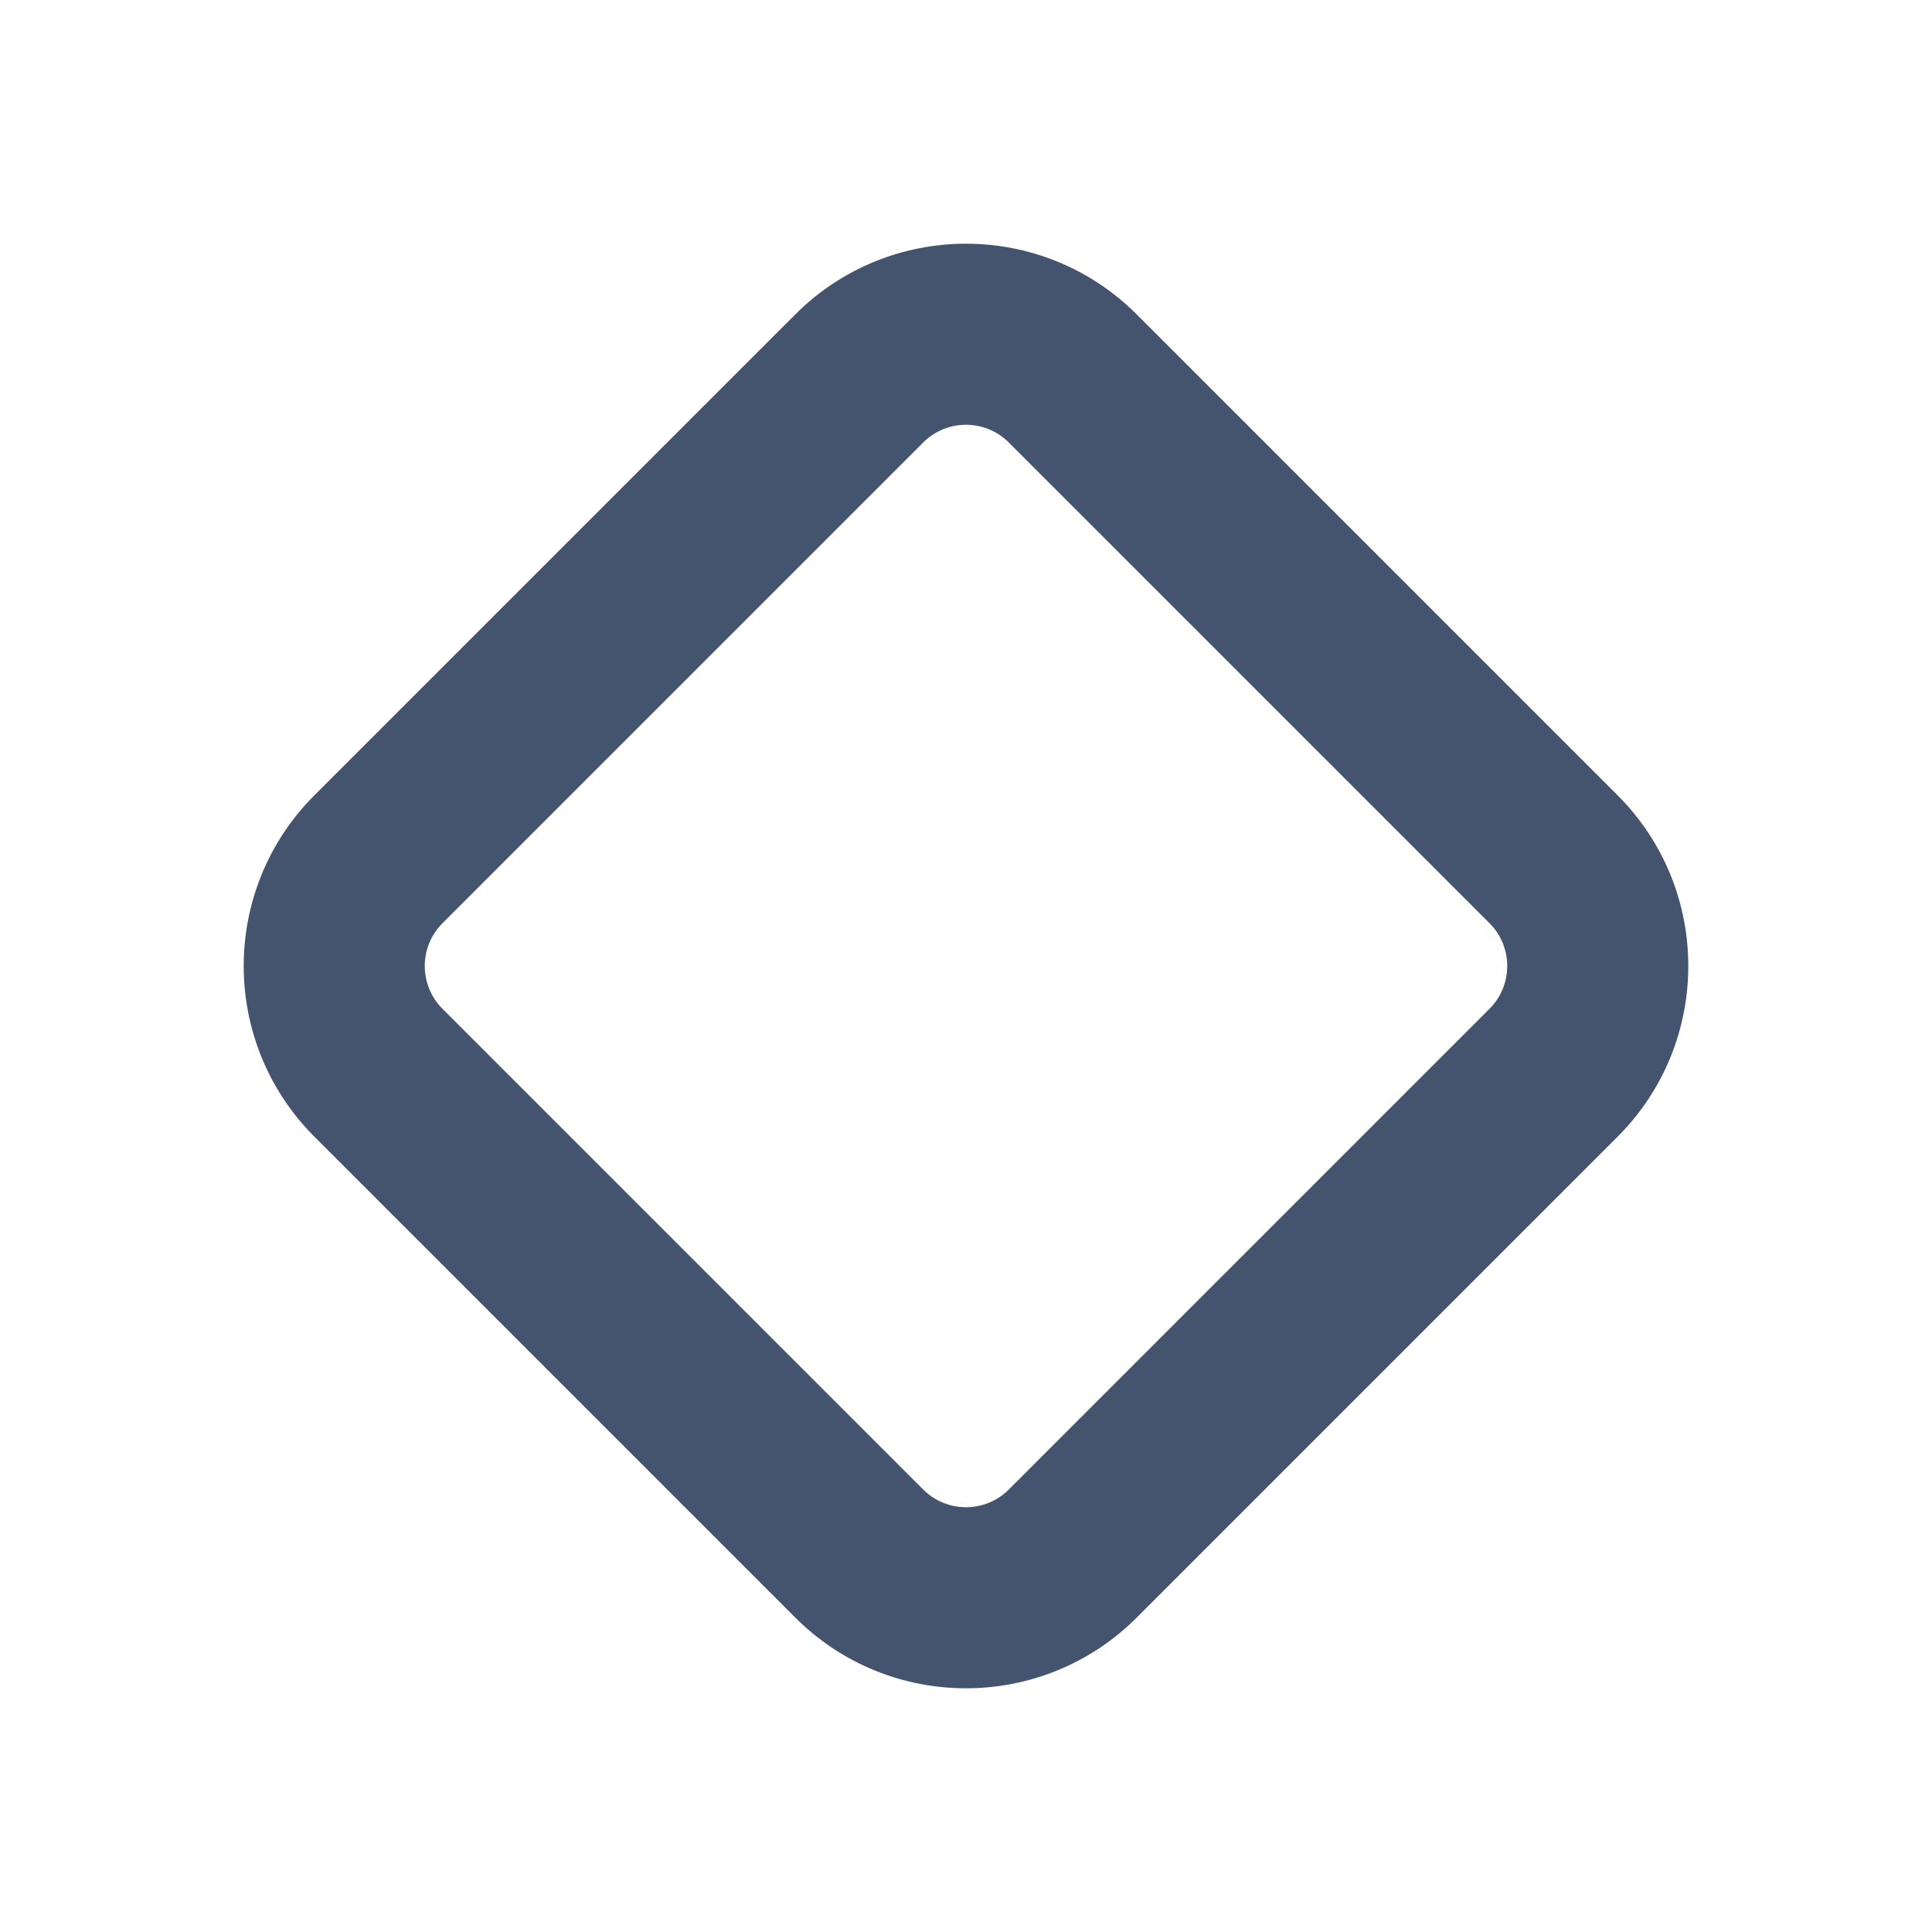 <svg width="16" height="16" viewBox="0 0 16 16" fill="none" xmlns="http://www.w3.org/2000/svg">
<path d="M6.586 2.604C7.367 1.823 8.633 1.823 9.414 2.604L13.396 6.586C14.177 7.367 14.177 8.633 13.396 9.414L9.414 13.396C8.633 14.177 7.367 14.177 6.586 13.396L2.604 9.414C1.823 8.633 1.823 7.367 2.604 6.586L6.586 2.604ZM8.354 3.664C8.158 3.469 7.842 3.469 7.646 3.664L3.664 7.646C3.469 7.842 3.469 8.158 3.664 8.354L7.646 12.336C7.842 12.531 8.158 12.531 8.354 12.336L12.336 8.354C12.531 8.158 12.531 7.842 12.336 7.646L8.354 3.664Z" fill="#44546F"/>
</svg>

